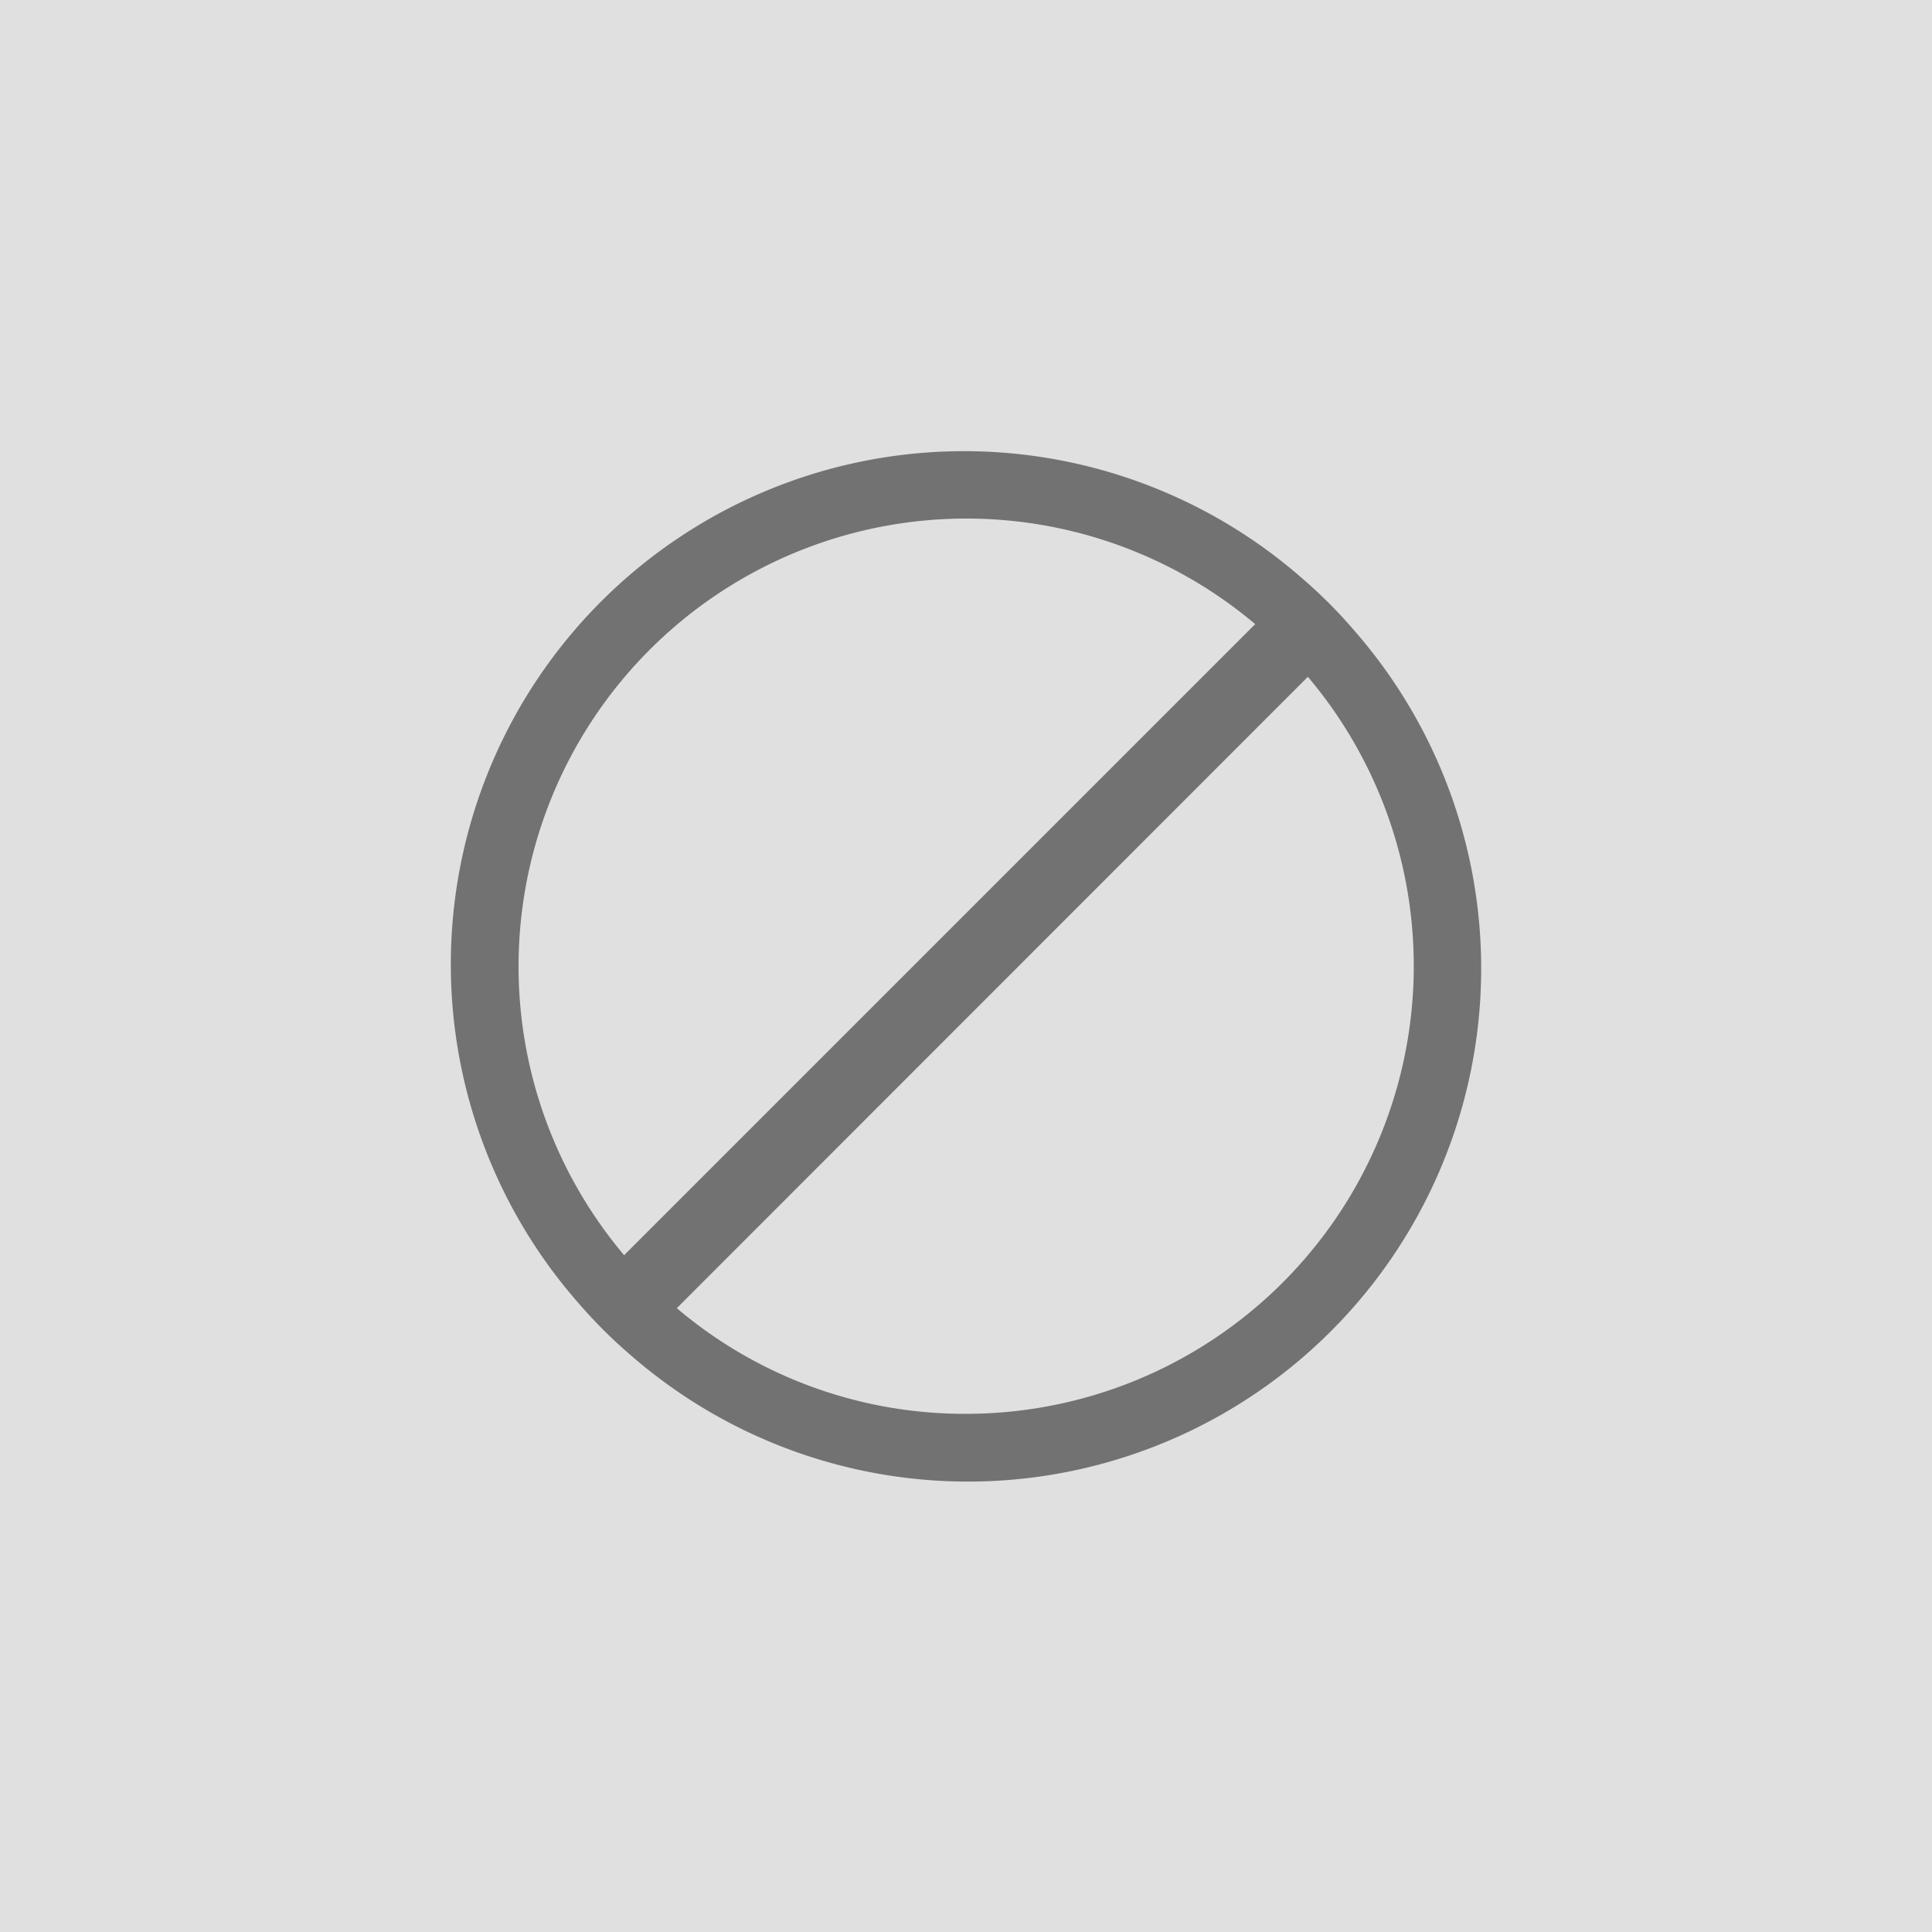 <svg id="레이어_1" data-name="레이어 1" xmlns="http://www.w3.org/2000/svg" width="128" height="128" viewBox="0 0 128 128">
  <defs>
    <style>
      .cls-1 {
        fill: #e0e0e0;
      }

      .cls-2 {
        fill: #727272;
      }
    </style>
  </defs>
  <rect class="cls-1" width="128" height="128"/>
  <path class="cls-2" d="M89.72,41.77a32,32,0,0,0-3.49-3.49,34,34,0,0,0-47.95,48,32,32,0,0,0,3.49,3.49A34,34,0,0,0,89.72,41.77ZM41.35,83.16A29.67,29.67,0,0,1,83.16,41.35ZM64,93.67a29.47,29.47,0,0,1-19.16-7L86.65,44.84A29.67,29.67,0,0,1,64,93.67Z" transform="translate(0 0)"/>
</svg>
